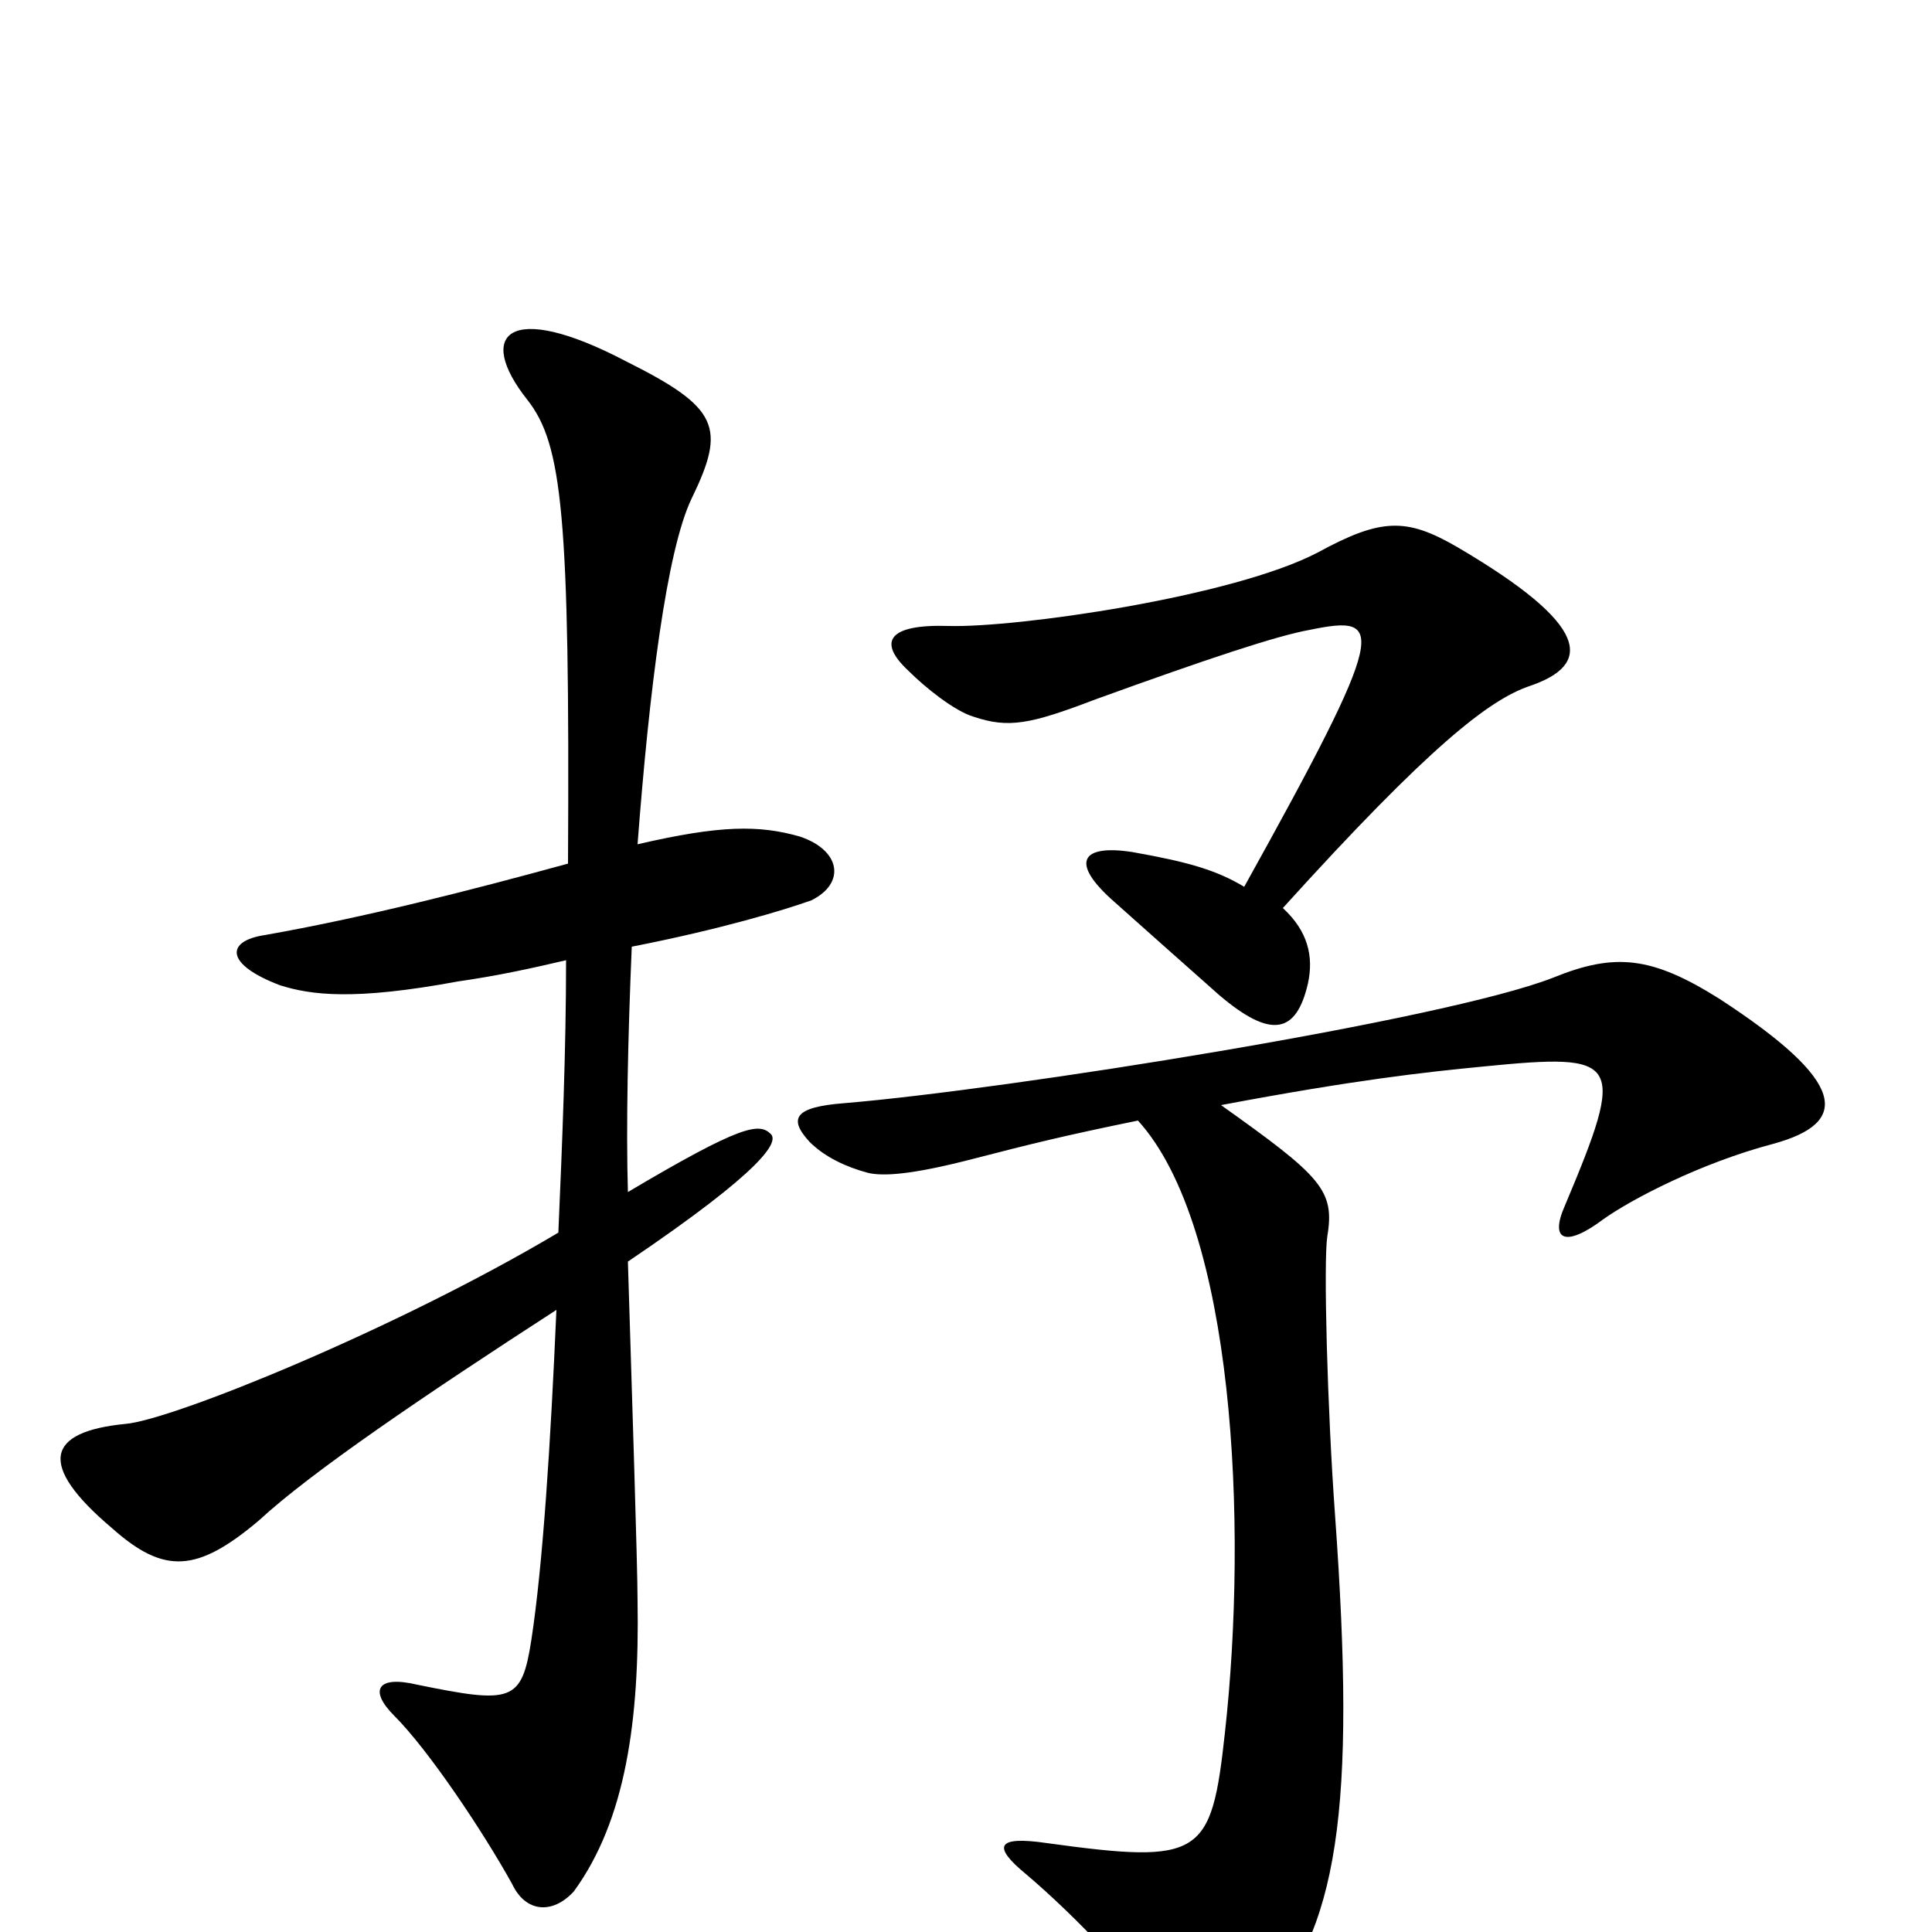 <svg xmlns="http://www.w3.org/2000/svg" viewBox="0 -1000 1000 1000">
	<path fill="#000000" d="M792 -645C824 -656 824 -676 754 -717C728 -732 715 -732 682 -714C638 -691 526 -675 491 -676C460 -677 454 -668 470 -653C479 -644 494 -632 504 -629C522 -623 533 -625 567 -638C625 -659 661 -671 678 -674C717 -682 719 -676 644 -541C629 -550 614 -554 586 -559C560 -563 553 -554 577 -533C586 -525 614 -500 631 -485C658 -462 671 -465 677 -491C680 -505 677 -518 664 -530C740 -614 771 -638 792 -645ZM420 -534C438 -543 435 -560 414 -567C393 -573 373 -573 330 -563C336 -642 345 -715 358 -742C376 -779 372 -789 324 -813C263 -845 246 -827 273 -793C291 -770 295 -734 294 -553C243 -539 188 -525 137 -516C117 -513 116 -501 145 -490C161 -485 183 -482 237 -492C258 -495 276 -499 293 -503C293 -457 291 -408 289 -362C205 -312 89 -265 65 -263C24 -259 19 -242 58 -209C85 -185 102 -186 134 -213C161 -238 220 -278 288 -322C285 -253 281 -190 275 -151C270 -119 265 -118 216 -128C195 -133 191 -125 204 -112C222 -94 250 -52 265 -25C272 -10 286 -9 297 -21C324 -58 331 -110 330 -171C330 -190 327 -281 325 -347C396 -395 403 -409 399 -413C393 -419 384 -418 325 -383C324 -417 325 -463 327 -510C373 -519 406 -529 420 -534ZM918 -408C958 -419 956 -440 890 -483C855 -505 836 -507 804 -494C748 -472 521 -436 437 -429C411 -427 408 -421 419 -409C427 -401 438 -396 449 -393C457 -391 472 -392 503 -400C534 -408 550 -412 589 -420C639 -365 646 -211 634 -103C627 -39 622 -35 542 -46C515 -50 514 -44 531 -30C557 -8 589 26 601 45C615 67 628 68 651 44C693 0 702 -63 691 -216C687 -271 685 -347 687 -360C691 -384 684 -391 632 -428C701 -441 737 -445 768 -448C839 -455 842 -452 810 -376C802 -358 810 -354 830 -369C844 -379 880 -398 918 -408Z"/>
</svg>